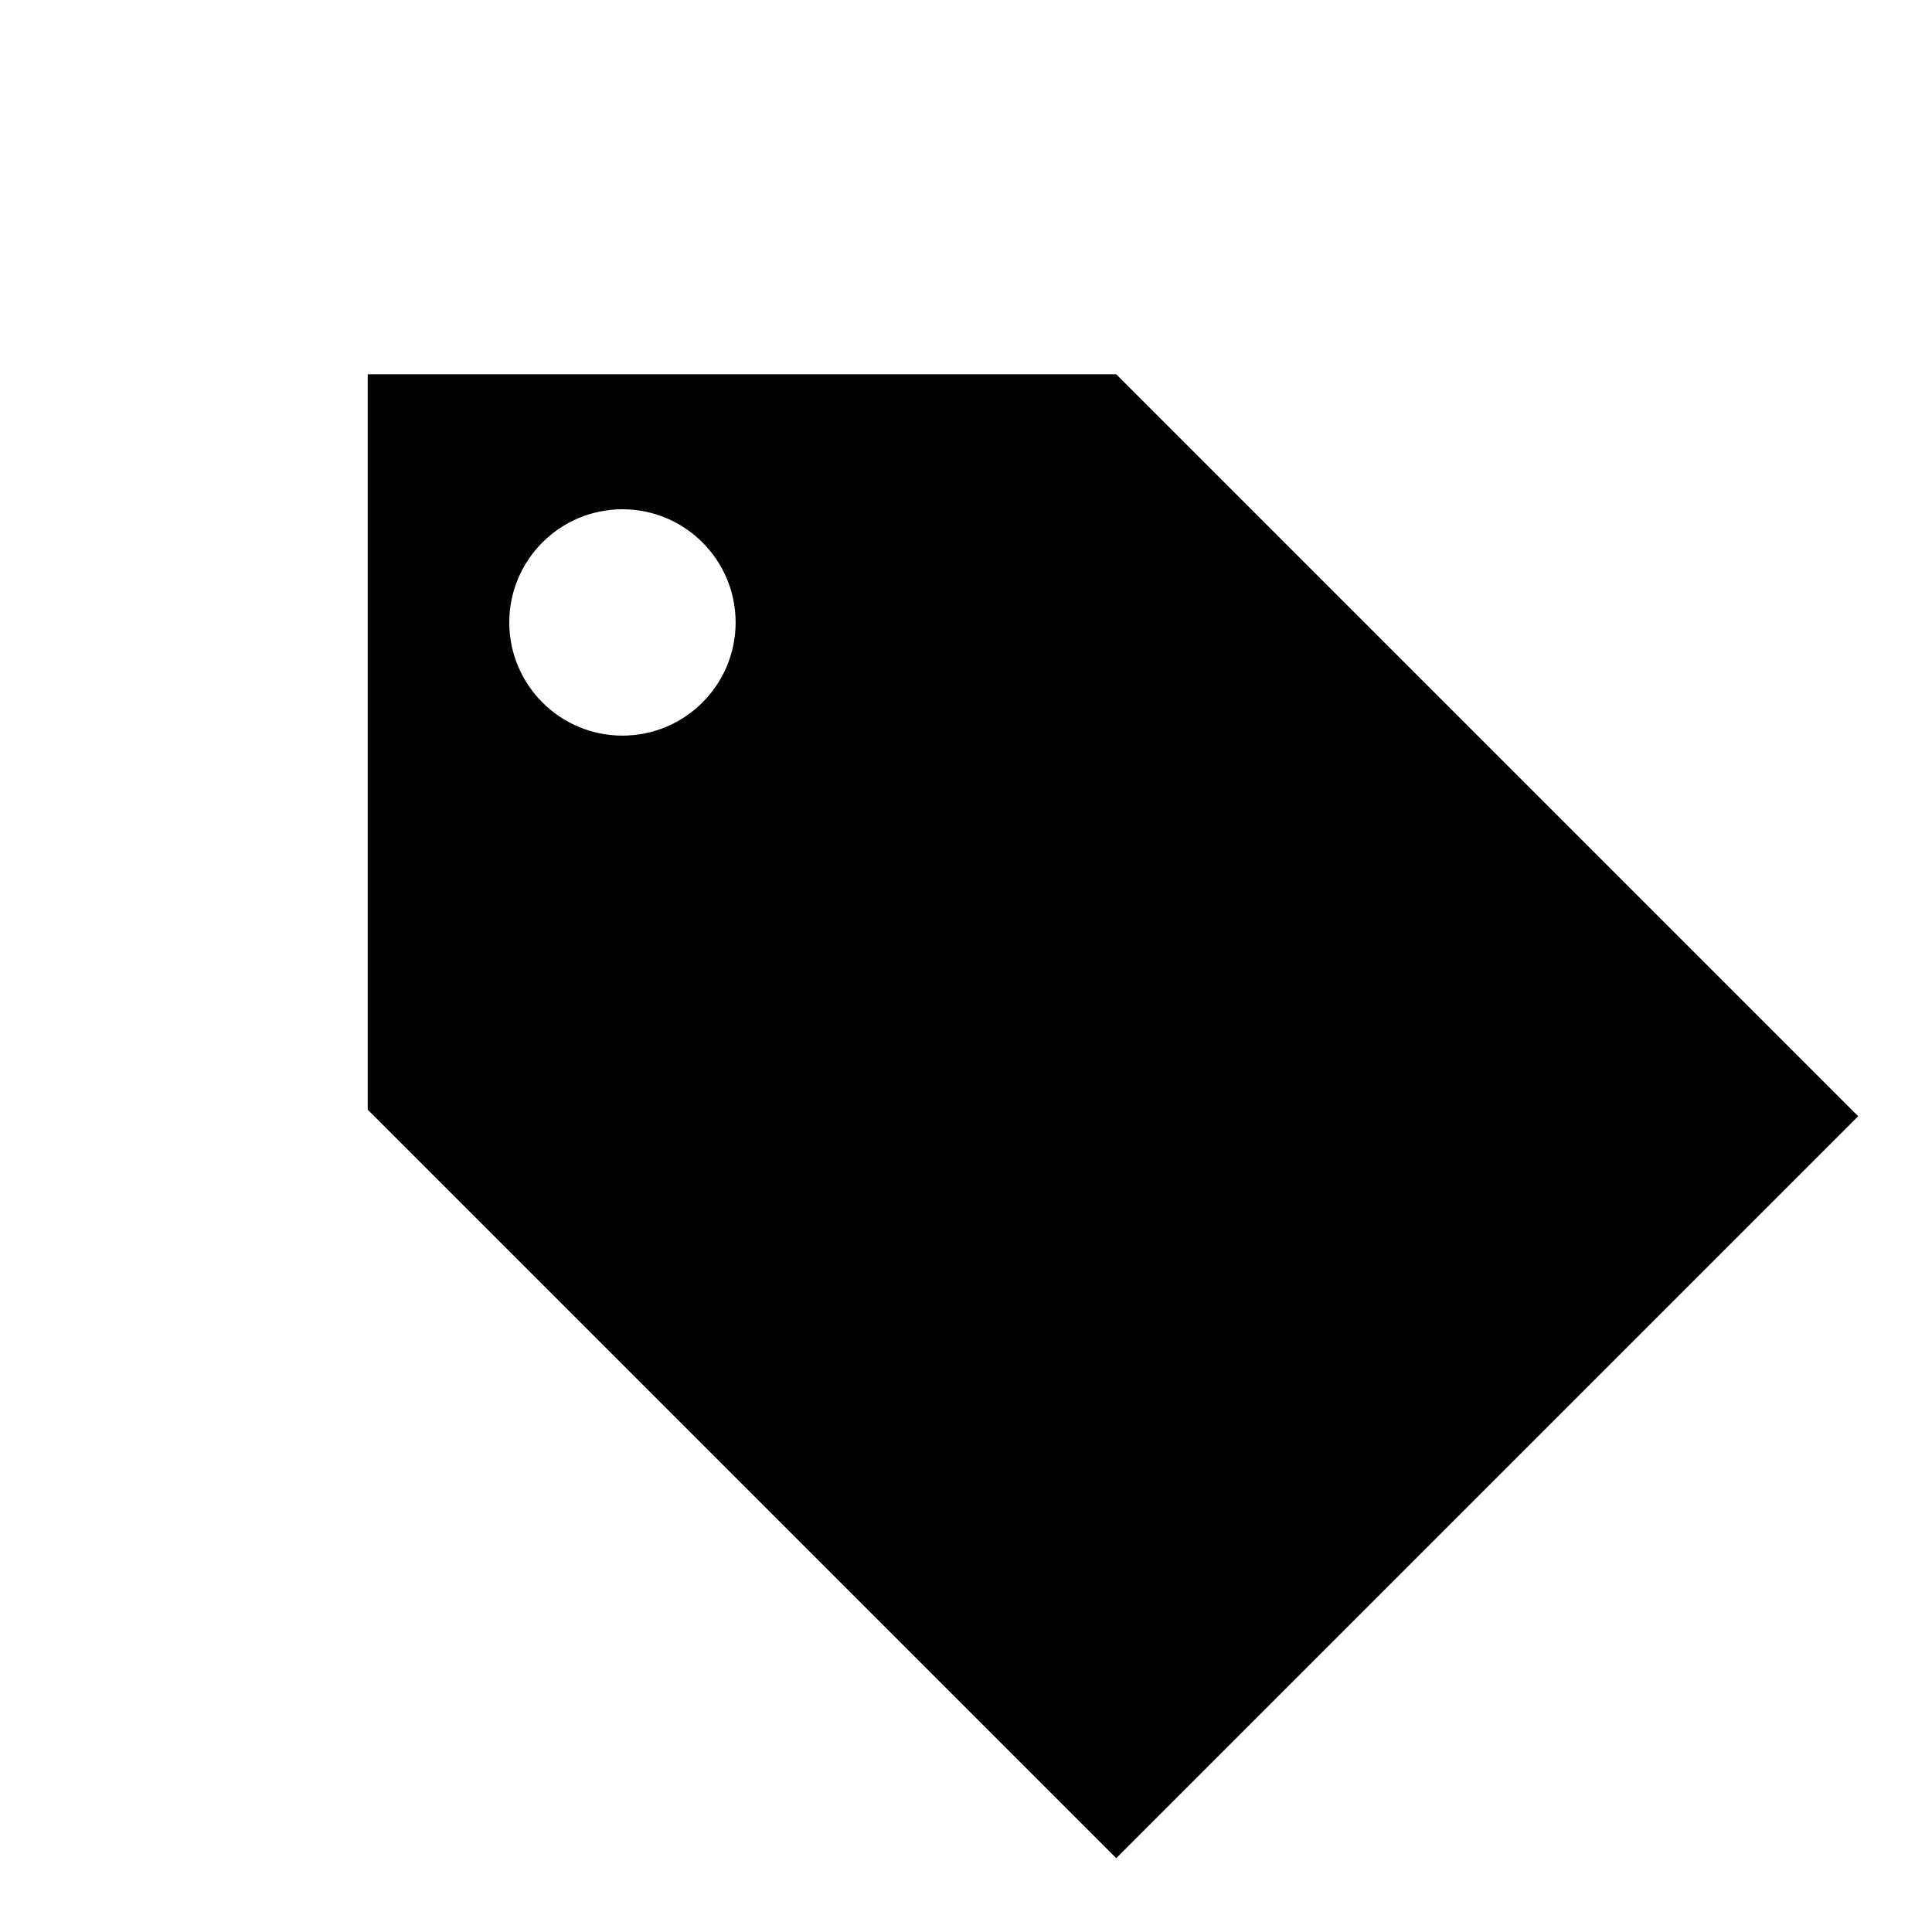 <?xml version="1.0"?>
<svg viewBox="0 0 25 25" fill="black" xmlns="http://www.w3.org/2000/svg">
  <path fill-rule="evenodd" clip-rule="evenodd" d="M4.758 4.843L4.758 14.359L14.444 24.045L24.045 14.444L14.444 4.843H4.758ZM8.054 9.519C8.863 9.519 9.519 8.863 9.519 8.054C9.519 7.246 8.863 6.59 8.054 6.59C7.246 6.59 6.59 7.246 6.59 8.054C6.59 8.863 7.246 9.519 8.054 9.519Z" fill="currentColor"/>
</svg>
